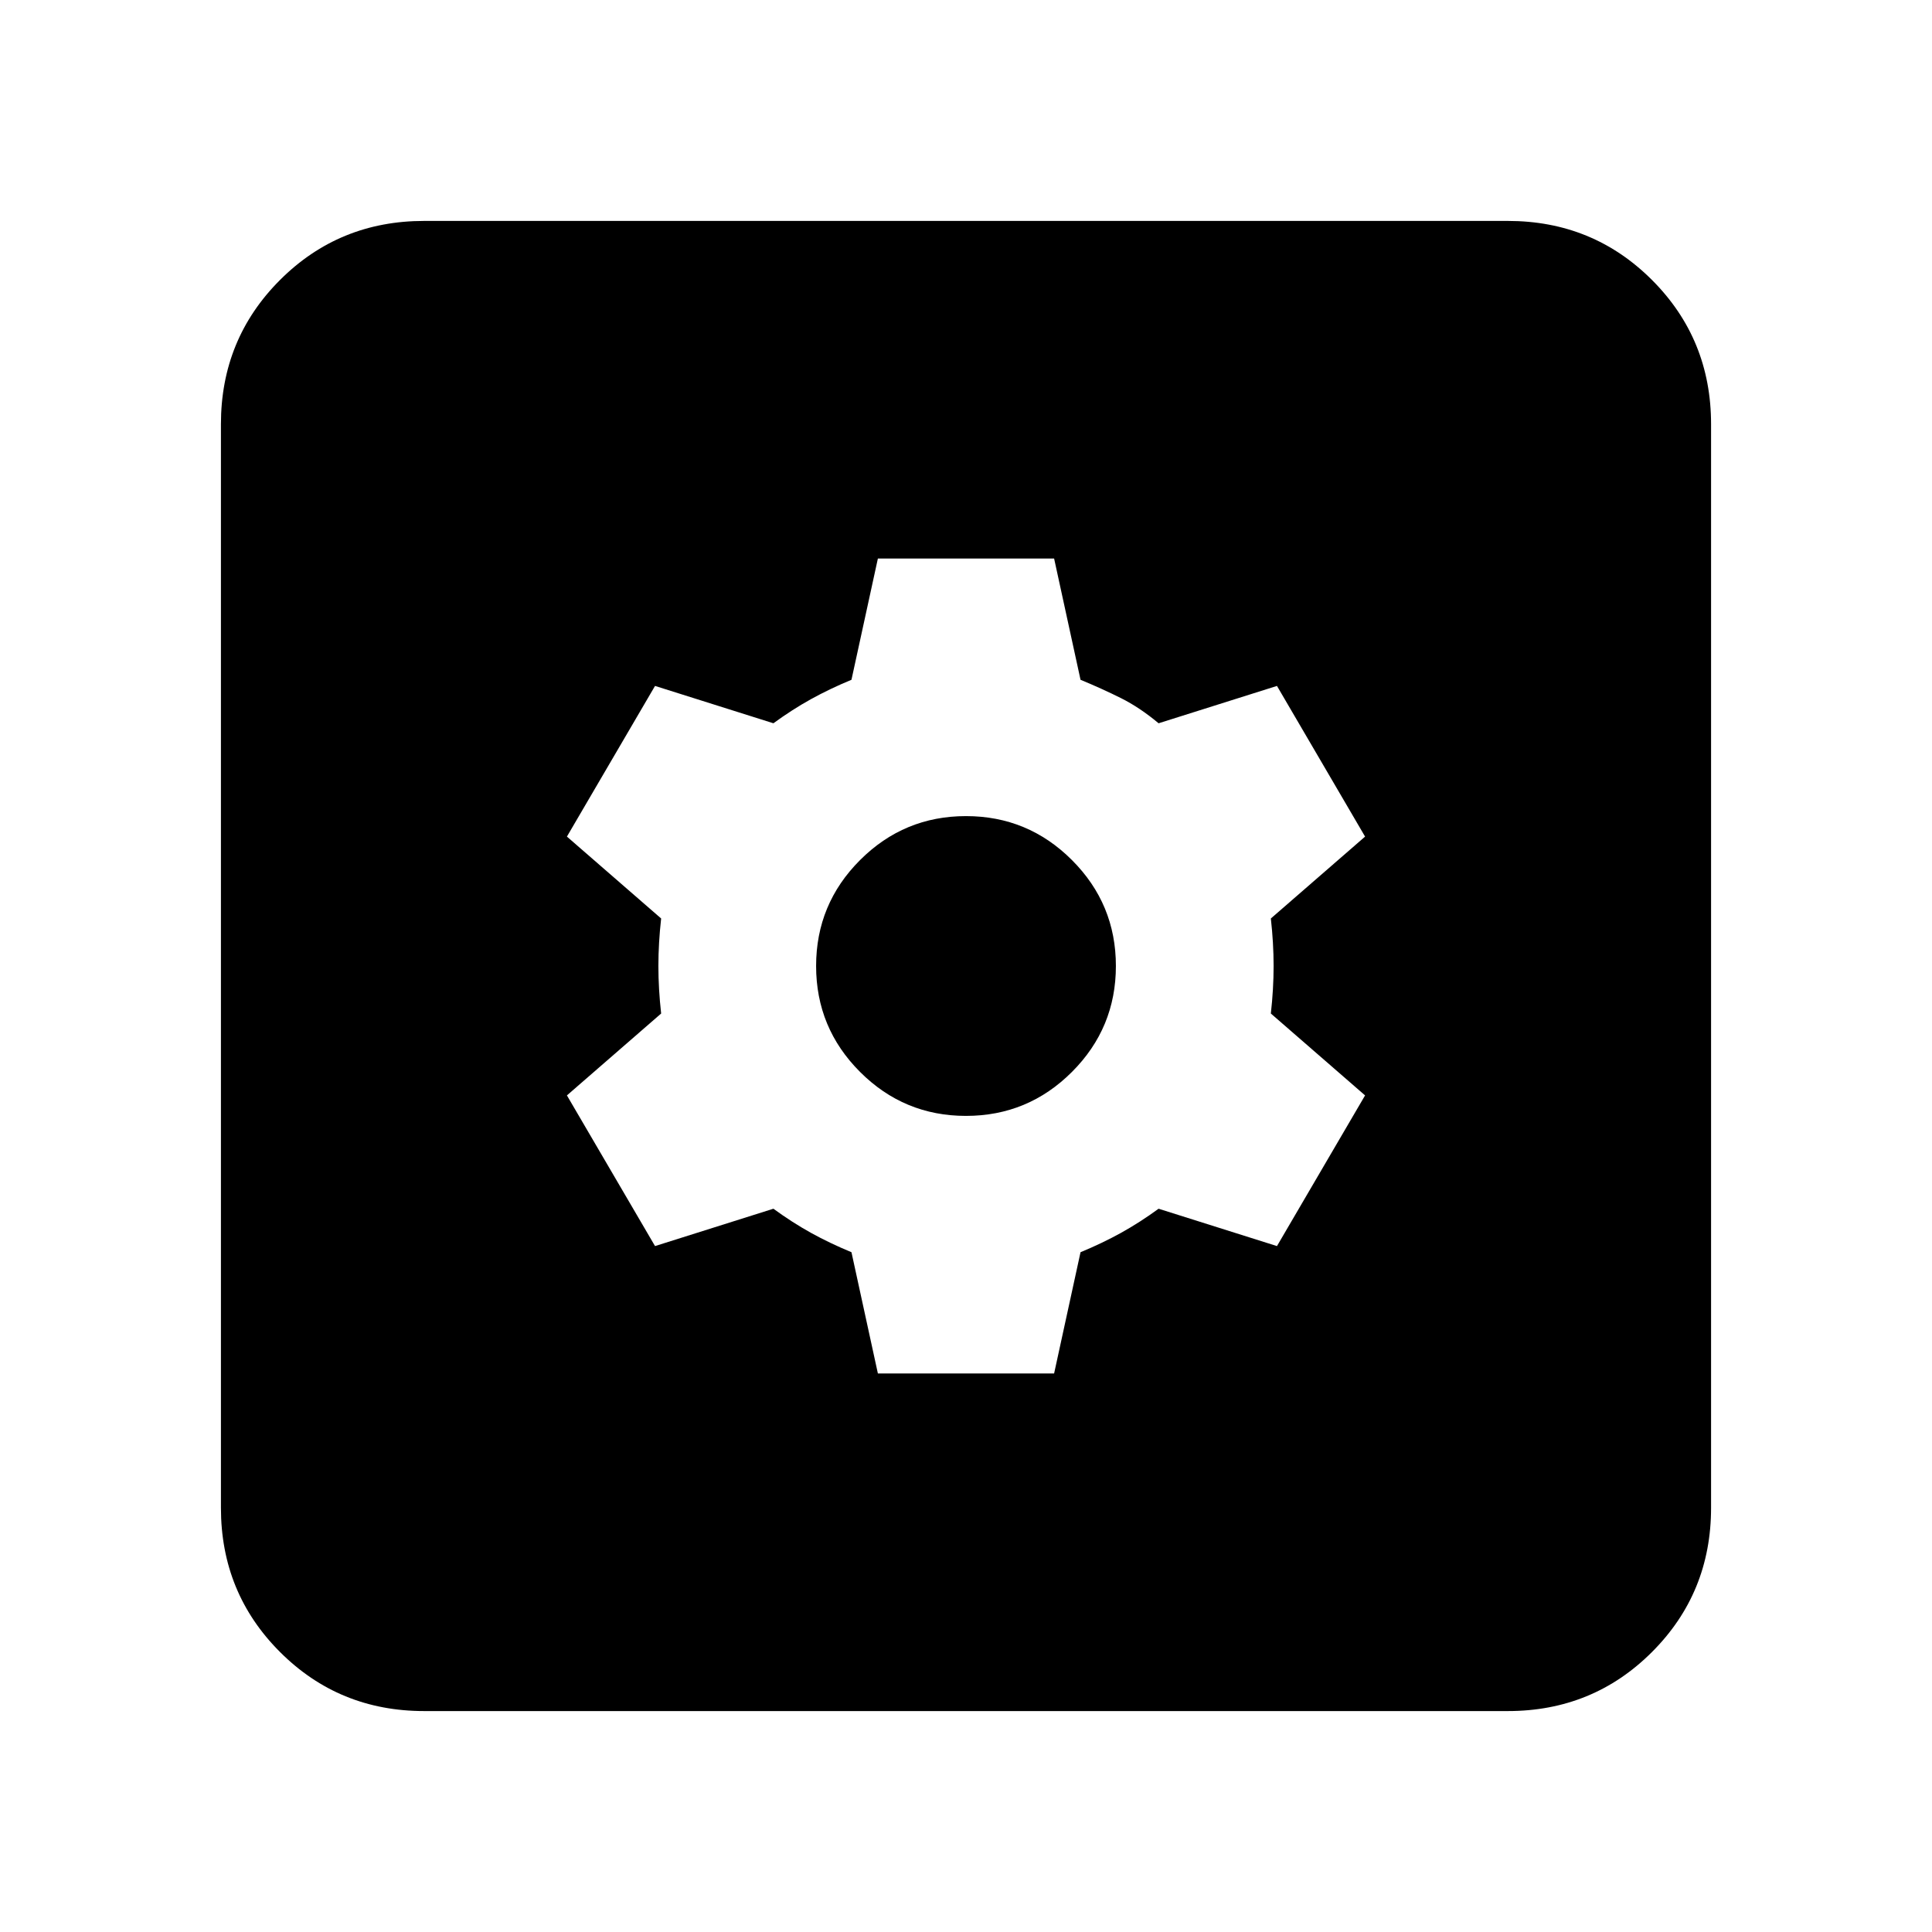 <svg xmlns="http://www.w3.org/2000/svg" height="24" viewBox="0 -960 960 960" width="24"><path d="M436.22-277.52h87.56l13.13-60.26q10.74-4.44 20.11-9.62 9.37-5.19 18.68-11.99l58.82 18.56 43.78-74.87-46.82-40.69q1.37-12.24 1.37-23.61t-1.37-23.61l46.82-40.69-43.78-74.87-58.82 18.56q-9.31-7.8-18.68-12.49-9.37-4.68-20.11-9.12l-13.13-60.26h-87.56l-13.13 60.26q-10.74 4.44-20.11 9.62-9.37 5.19-18.68 11.99l-58.82-18.56-43.78 74.87 46.82 40.69q-1.37 12.24-1.37 23.61t1.37 23.61L281.7-415.7l43.78 74.87 58.82-18.56q9.31 6.8 18.68 11.99 9.37 5.18 20.11 9.62l13.13 60.26Zm43.78-128q-30.8 0-52.64-21.84T405.52-480q0-30.8 21.84-52.64T480-554.48q30.8 0 52.64 21.84T554.48-480q0 30.8-21.84 52.64T480-405.52ZM210.78-109.78q-42.3 0-71.65-29.35-29.35-29.35-29.35-71.65v-538.44q0-42.3 29.35-71.65 29.35-29.35 71.65-29.35h538.44q42.3 0 71.65 29.35 29.35 29.35 29.35 71.65v538.44q0 42.3-29.35 71.65-29.35 29.35-71.65 29.35H210.78Z"/></svg>